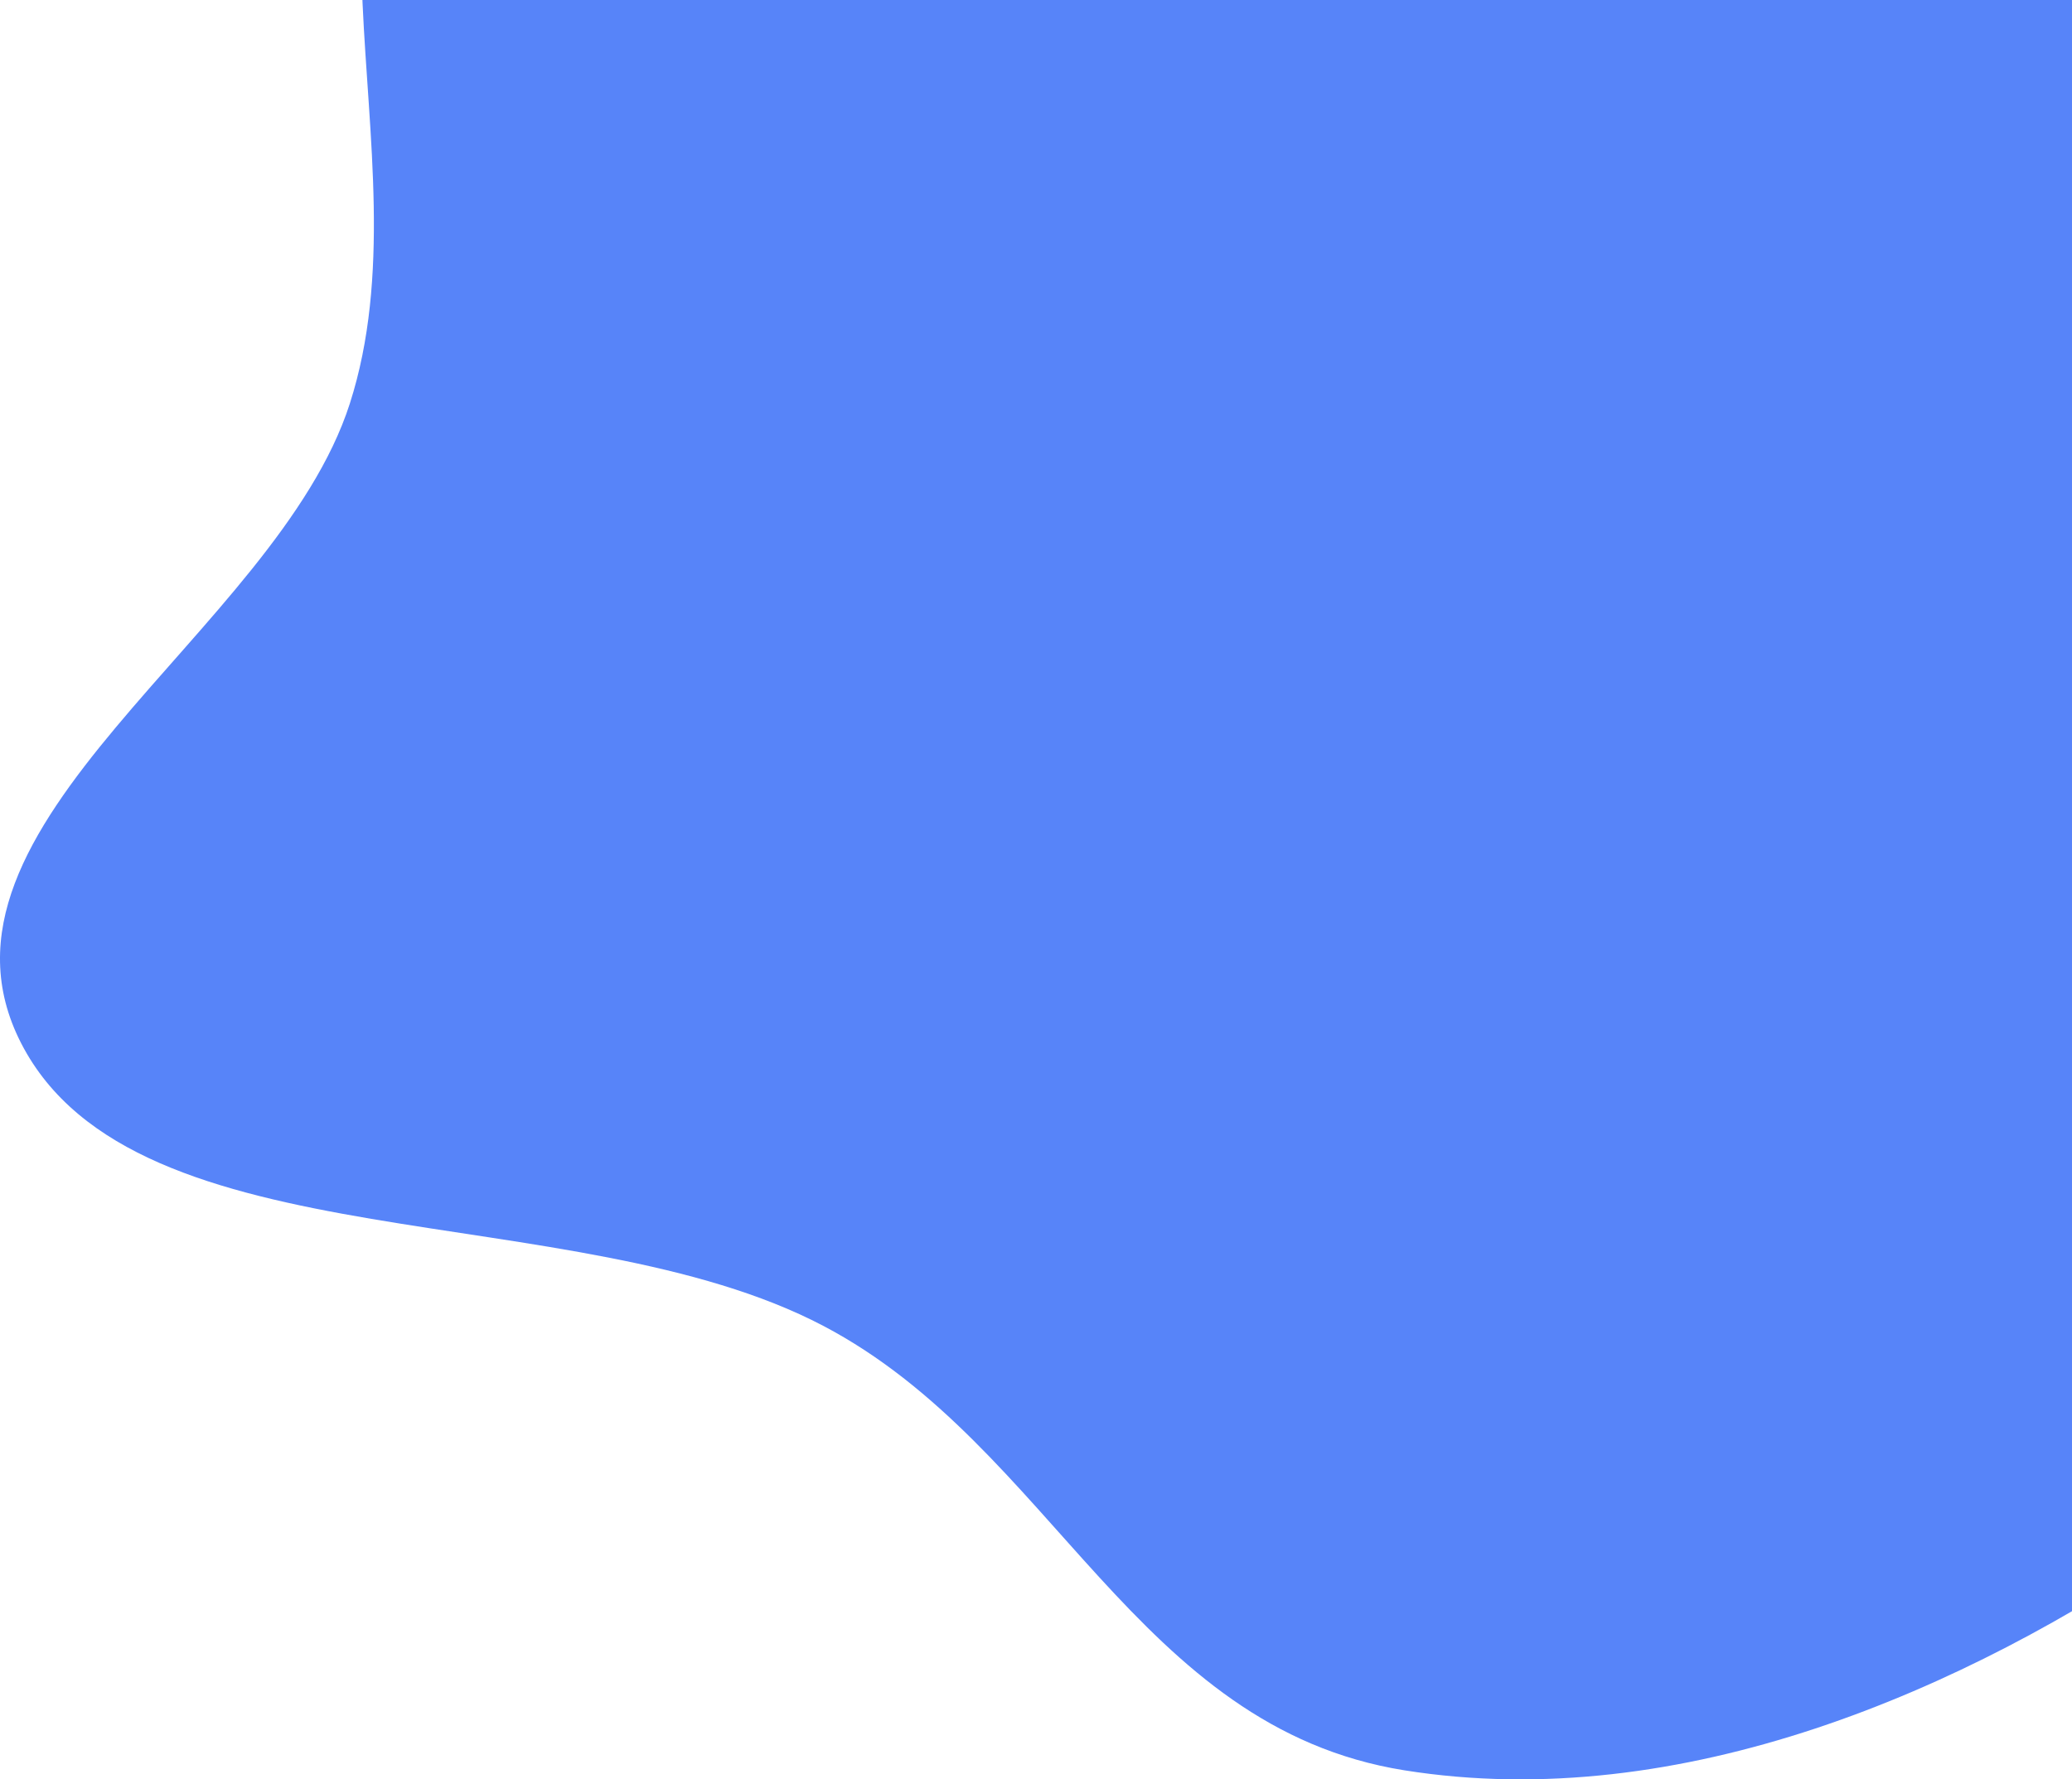 <svg width="312" height="268" viewBox="0 0 312 268" fill="none" xmlns="http://www.w3.org/2000/svg">
<path fill-rule="evenodd" clip-rule="evenodd" d="M211.455 -91.729C260.635 -89.793 312.368 -74.652 342.397 -43.128C370.161 -13.98 351.506 27.407 359.437 63.623C365.812 92.739 389.609 118.566 384.209 147.81C378.227 180.209 359.156 211.128 328.281 232.364C295.945 254.605 253.117 273.293 211.455 266.634C171.075 260.179 158.497 217.848 123.997 199.709C86.25 179.862 20.441 190.739 3.186 157.132C-13.716 124.209 41.6 95.289 52.675 60.788C64.943 22.571 39.446 -23.599 70.902 -53.815C103.492 -85.119 160.882 -93.719 211.455 -91.729Z" fill="#5784F9"/>
</svg>
